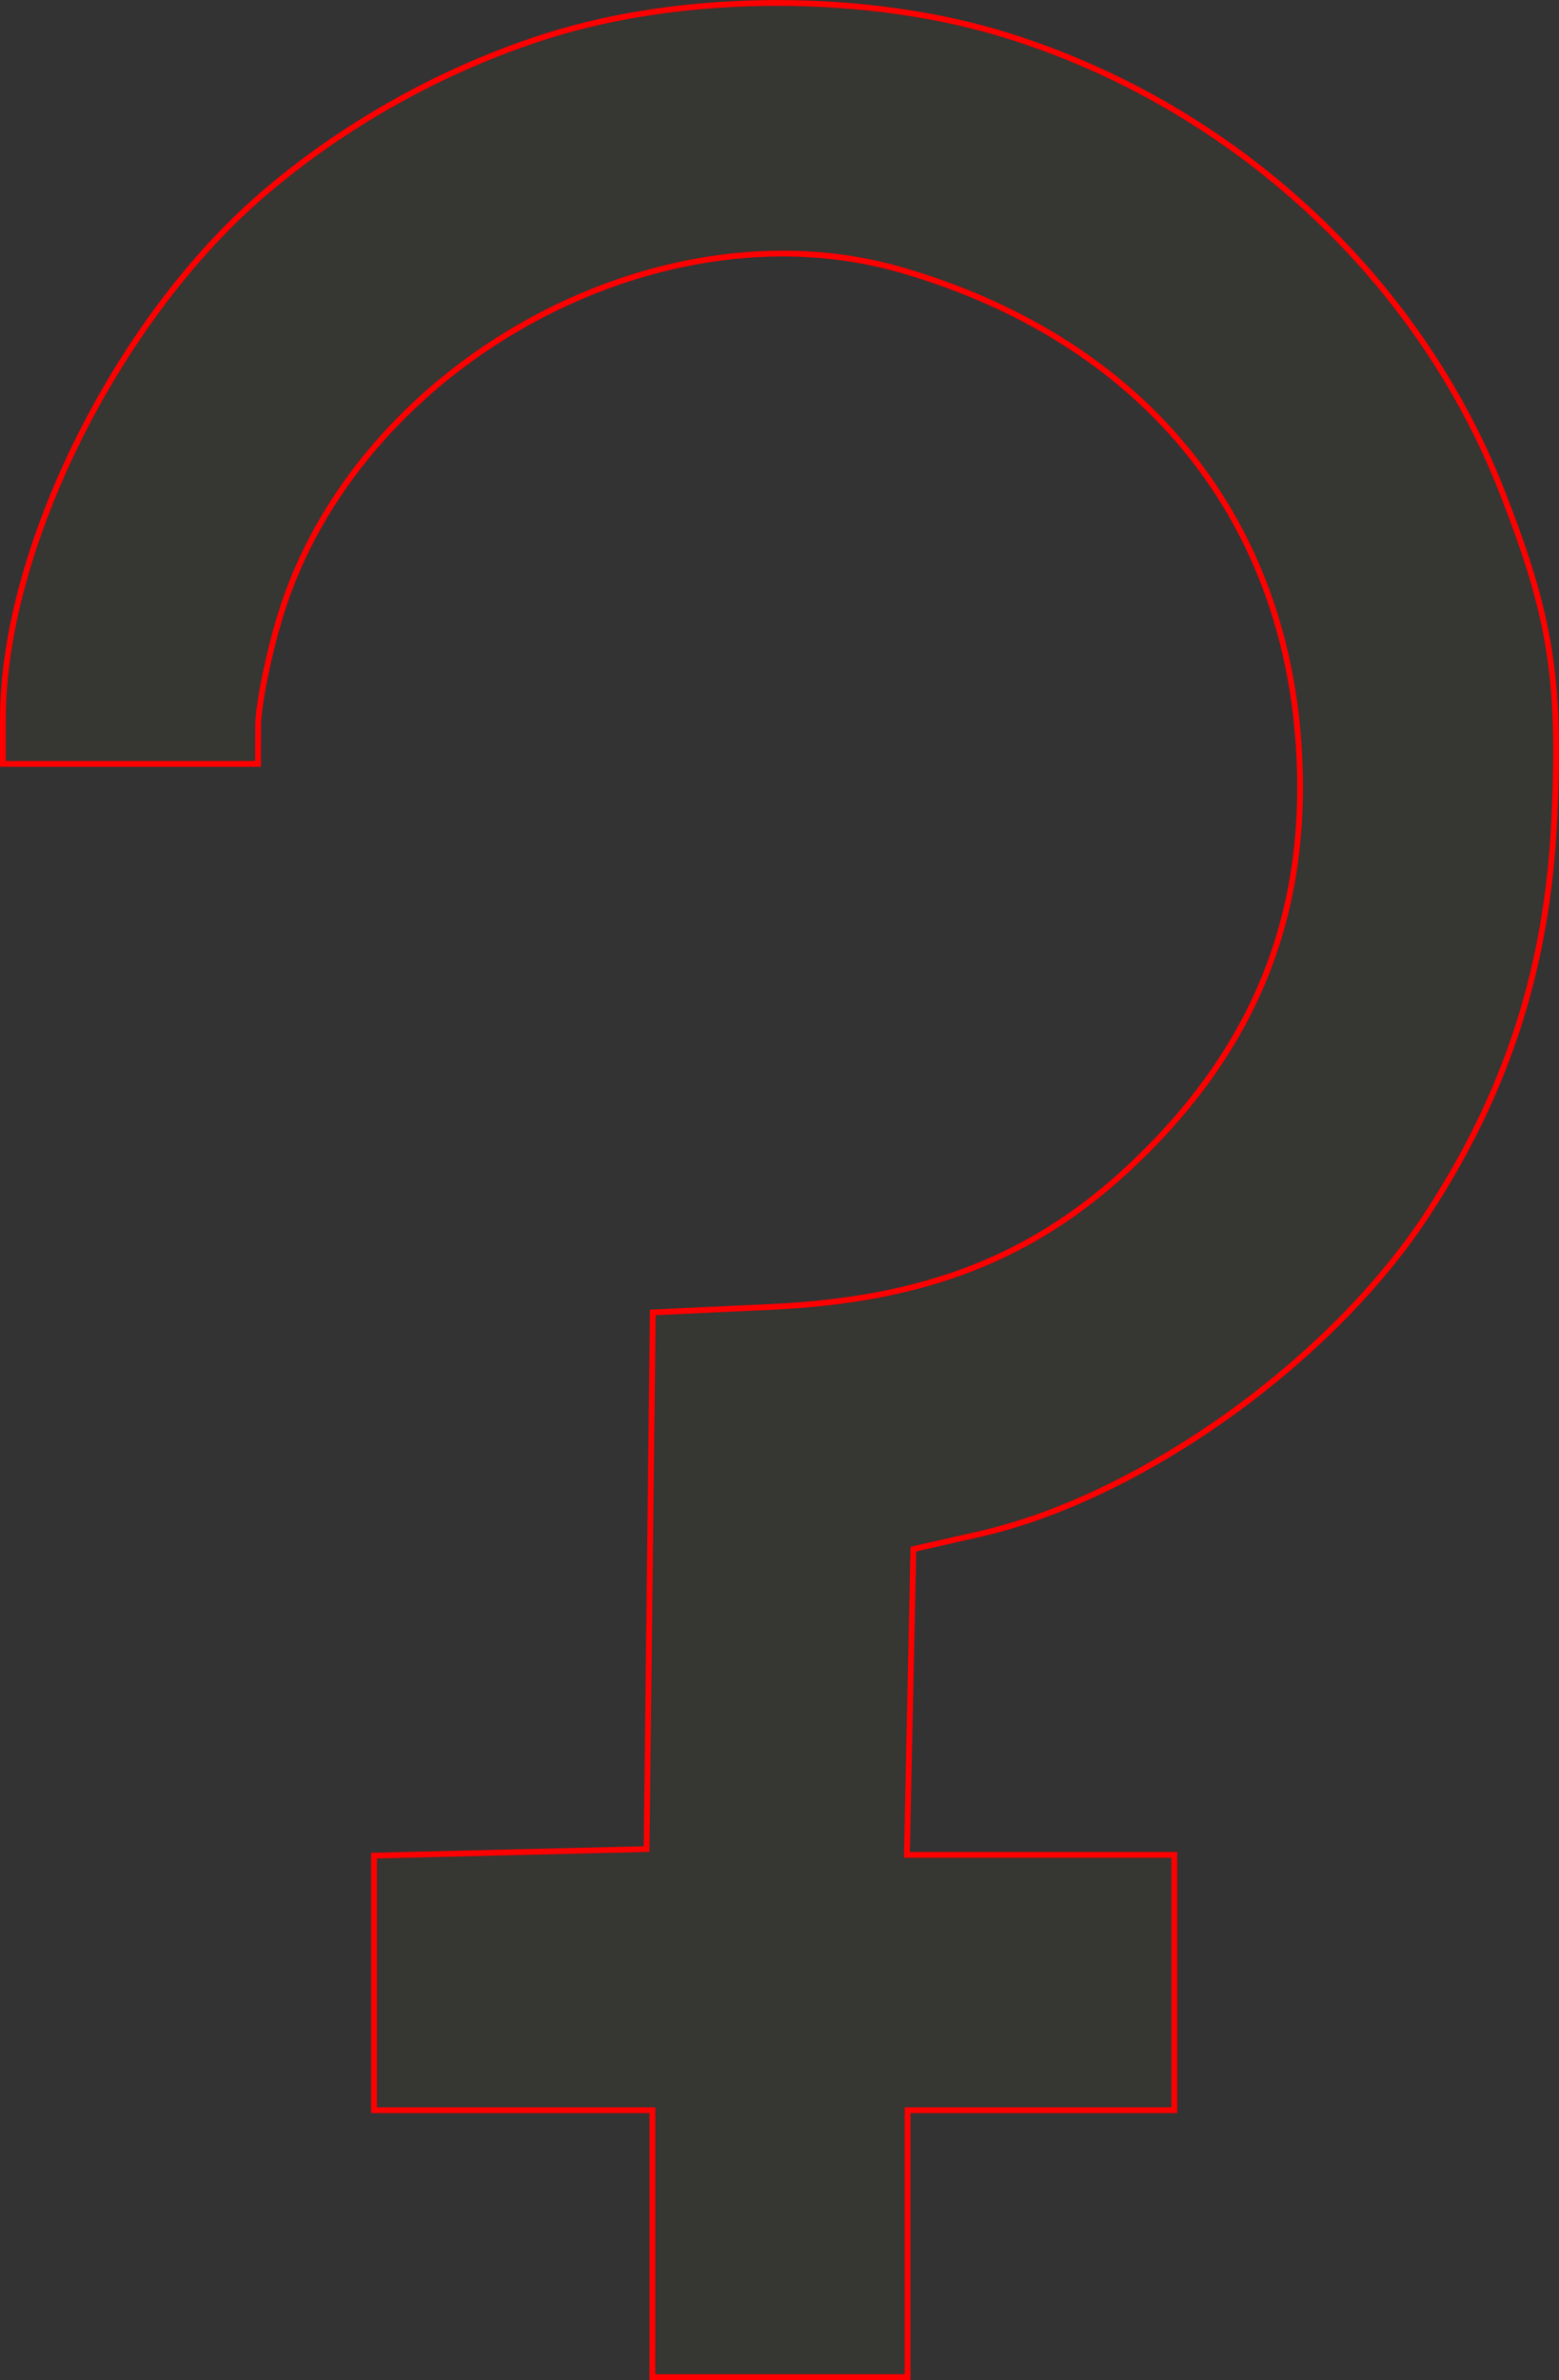 <?xml version="1.0" encoding="UTF-8" standalone="no"?>
<!-- Created with Inkscape (http://www.inkscape.org/) -->

<svg
   xmlns:dc="http://purl.org/dc/elements/1.1/"
   xmlns:cc="http://creativecommons.org/ns#"
   xmlns:rdf="http://www.w3.org/1999/02/22-rdf-syntax-ns#"
   xmlns:svg="http://www.w3.org/2000/svg"
   xmlns="http://www.w3.org/2000/svg"
   xmlns:sodipodi="http://sodipodi.sourceforge.net/DTD/sodipodi-0.dtd"
   xmlns:inkscape="http://www.inkscape.org/namespaces/inkscape"
   version="1.1"
   id="svg32"
   width="40.386mm"
   height="61.614mm"
   viewBox="0 0 152.641 232.873"
   sodipodi:docname="hermetica-ceres.svg"
   inkscape:version="0.92.5 (2060ec1f9f, 2020-04-08)">
  <rect x="0" y="0" width="152.641" height="232.873" fill="#333333" stroke="none"/>
  <defs
     id="defs36" />
  <sodipodi:namedview
     pagecolor="#ffffff"
     bordercolor="#666666"
     borderopacity="1"
     objecttolerance="10"
     gridtolerance="10"
     guidetolerance="10"
     inkscape:pageopacity="0"
     inkscape:pageshadow="2"
     inkscape:window-width="1920"
     inkscape:window-height="997"
     id="namedview34"
     showgrid="false"
     units="mm"
     fit-margin-top="0"
     fit-margin-left="0"
     fit-margin-right="0"
     fit-margin-bottom="0"
     inkscape:zoom="0.88059701"
     inkscape:cx="424.08759"
     inkscape:cy="53.8839"
     inkscape:window-x="0"
     inkscape:window-y="28"
     inkscape:window-maximized="1"
     inkscape:current-layer="svg32" />
  <path
     style="fill:#ffff00;fill-opacity:0.018;stroke:#ff0000;stroke-width:0.568;stroke-miterlimit:4;stroke-dasharray:none;stroke-opacity:1"
     d="m 63.877,219.53 v -13.059 h -13.627 -13.627 v -12.455 -12.455 l 13.343,-0.32 13.343,-0.32 0.304,-26.255 0.304,-26.255 11.619,-0.539 c 15.028,-0.697 25.601,-4.816 35.068,-13.662 12.258,-11.453 17.618,-24.781 16.558,-41.172 -1.48,-22.905 -15.607,-39.845 -38.864,-46.606 -24.017,-6.982 -53.419,9.369 -60.863,33.848 -1.184,3.894 -2.157,8.741 -2.162,10.771 l -0.009,3.691 H 12.775 0.284 v -4.387 c 0,-16.491 11.021,-38.825 25.247,-51.164 8.026,-6.961 17.928,-12.488 28.126,-15.7 13.619,-4.289 31.476,-4.27 45.17,0.05 21.976,6.932 39.967,23.53 48.193,44.461 4.799,12.212 5.795,18.376 5.172,32.003 -0.663,14.504 -4.569,26.699 -12.4,38.719 -9.412,14.445 -28.076,27.791 -43.883,31.377 l -6.48,1.47 -0.317,14.958 -0.317,14.958 h 13.092 13.092 v 12.492 12.492 H 101.919 88.86 v 13.059 13.059 h -12.492 -12.492 z"
     id="path5356"
     inkscape:connector-curvature="0" />
</svg>
